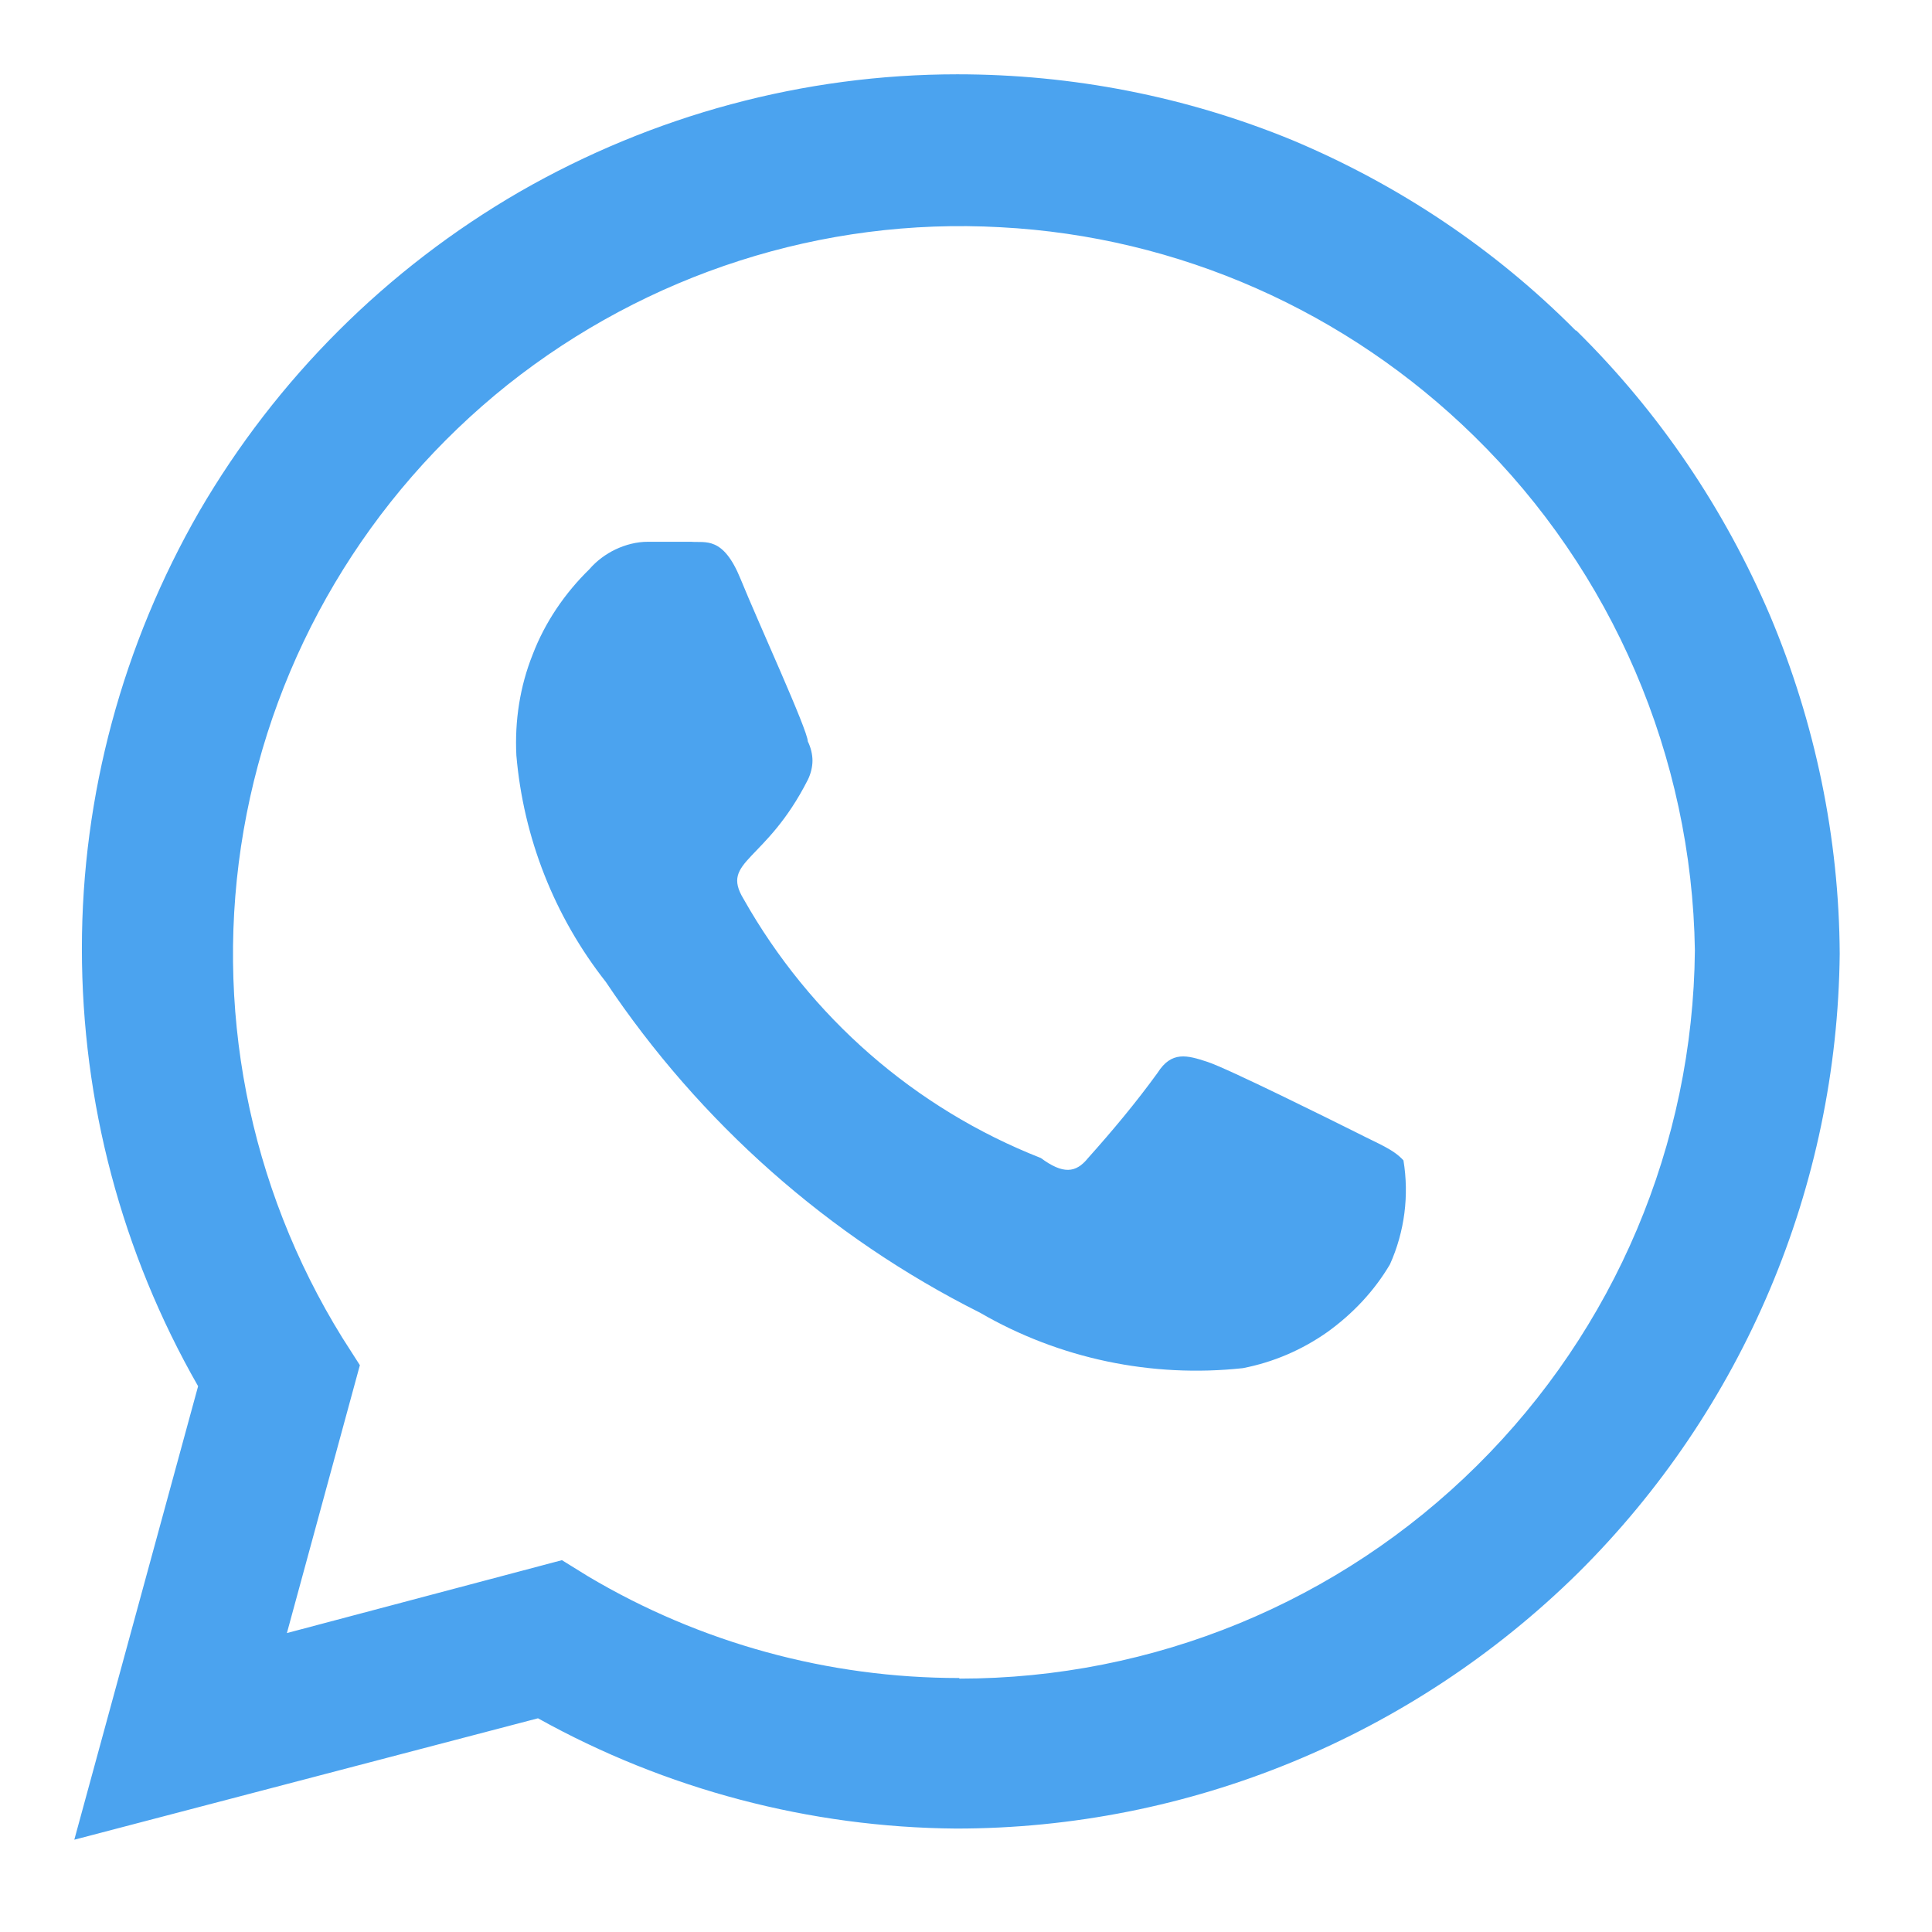 <svg width="26" height="26" viewBox="0 0 26 26" fill="none" xmlns="http://www.w3.org/2000/svg">
<path fill-rule="evenodd" clip-rule="evenodd" d="M18.25 15.239C17.952 15.09 16.514 14.375 16.246 14.289C15.979 14.202 15.767 14.139 15.578 14.438C15.288 14.838 14.973 15.215 14.643 15.584C14.478 15.789 14.305 15.804 14.007 15.584C12.309 14.917 10.902 13.684 10.006 12.097C9.692 11.579 10.305 11.61 10.871 10.495C10.91 10.417 10.934 10.322 10.934 10.236C10.934 10.15 10.91 10.055 10.871 9.977C10.871 9.828 10.203 8.375 9.967 7.793C9.731 7.212 9.496 7.307 9.299 7.291H8.717C8.568 7.291 8.419 7.33 8.285 7.393C8.152 7.456 8.026 7.55 7.932 7.66C7.602 7.982 7.334 8.375 7.169 8.807C6.996 9.239 6.926 9.702 6.949 10.165C7.044 11.273 7.46 12.333 8.152 13.213C9.417 15.105 11.154 16.645 13.189 17.666C14.258 18.286 15.5 18.545 16.726 18.412C17.134 18.333 17.52 18.168 17.865 17.925C18.203 17.681 18.494 17.375 18.706 17.014C18.903 16.574 18.965 16.087 18.887 15.616C18.753 15.467 18.557 15.396 18.266 15.247M12.906 22.582C11.146 22.582 9.425 22.111 7.916 21.215L7.562 20.996L3.861 21.977L4.843 18.372L4.607 18.003C3.342 15.961 2.87 13.535 3.279 11.171C3.688 8.807 4.953 6.678 6.831 5.178C8.71 3.686 11.067 2.924 13.464 3.058C15.861 3.183 18.125 4.189 19.838 5.869C21.7 7.691 22.769 10.181 22.809 12.789C22.785 15.396 21.732 17.886 19.877 19.723C18.023 21.561 15.523 22.59 12.914 22.59L12.906 22.582ZM21.205 4.448C20.113 3.348 18.816 2.484 17.394 1.887C15.963 1.298 14.431 1 12.883 1C10.816 1 8.788 1.55 6.996 2.579C5.205 3.615 3.719 5.1 2.682 6.882C1.652 8.673 1.102 10.699 1.102 12.765C1.102 14.83 1.637 16.857 2.666 18.655L1 24.758L7.24 23.124C8.961 24.082 10.902 24.593 12.867 24.608C16.003 24.608 19.005 23.367 21.237 21.168C23.461 18.962 24.726 15.969 24.758 12.836C24.75 11.273 24.427 9.726 23.822 8.288C23.209 6.851 22.329 5.547 21.213 4.448H21.205Z" fill="#4BA3EF"/>
</svg>
